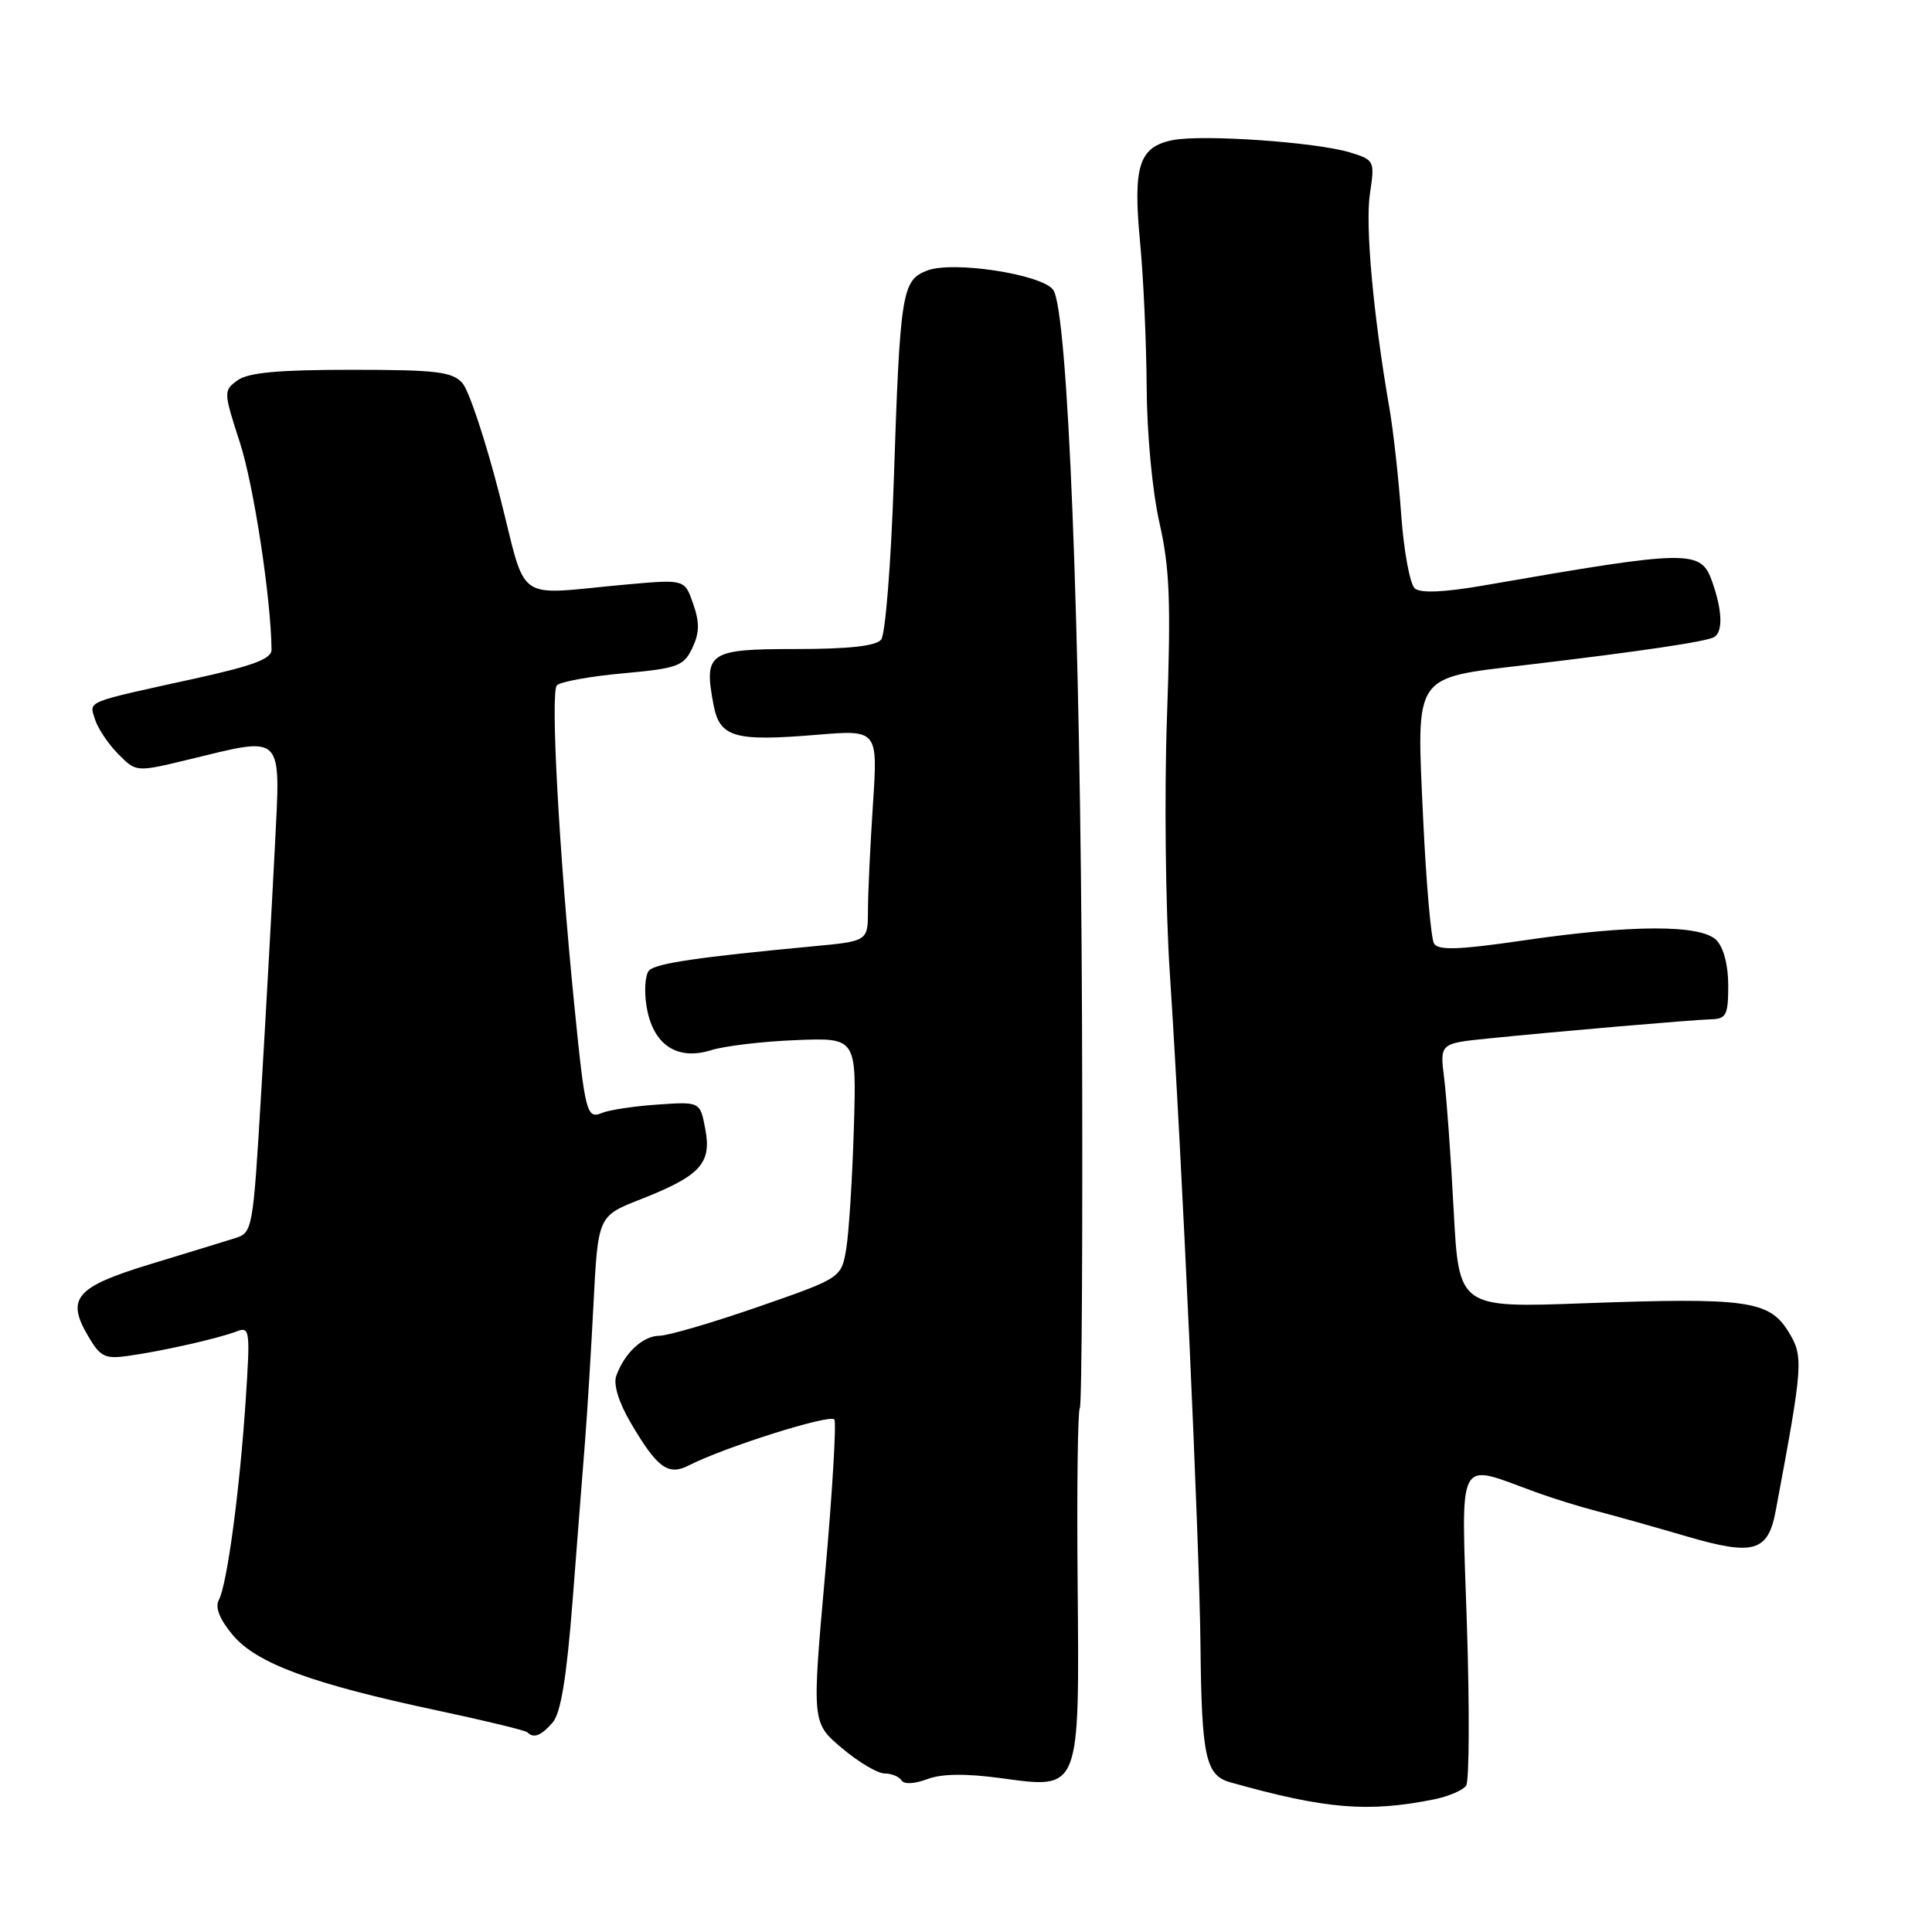 <?xml version="1.0" encoding="UTF-8" standalone="no"?>
<!DOCTYPE svg PUBLIC "-//W3C//DTD SVG 1.1//EN" "http://www.w3.org/Graphics/SVG/1.1/DTD/svg11.dtd" >
<svg xmlns="http://www.w3.org/2000/svg" xmlns:xlink="http://www.w3.org/1999/xlink" version="1.1" viewBox="0 0 256 256">
 <g >
 <path fill="currentColor"
d=" M 190.00 238.43 C 191.93 238.04 193.84 237.22 194.27 236.61 C 194.69 236.00 194.73 226.36 194.37 215.19 C 193.62 192.41 192.87 193.85 203.50 197.72 C 205.70 198.52 209.30 199.64 211.50 200.21 C 213.70 200.77 219.09 202.29 223.47 203.57 C 232.38 206.18 234.27 205.64 235.29 200.19 C 238.94 180.69 239.01 179.75 236.96 176.43 C 234.42 172.32 231.39 171.91 209.90 172.69 C 193.31 173.30 193.31 173.30 192.62 160.40 C 192.25 153.31 191.68 145.42 191.36 142.88 C 190.78 138.26 190.78 138.26 197.14 137.61 C 206.69 136.64 224.20 135.14 226.75 135.06 C 228.74 135.01 229.00 134.48 229.00 130.57 C 229.00 127.88 228.38 125.53 227.43 124.57 C 225.35 122.49 216.22 122.51 201.81 124.62 C 193.31 125.86 190.59 125.95 190.02 125.03 C 189.61 124.37 188.96 116.79 188.56 108.19 C 187.69 89.12 187.17 89.90 202.14 88.12 C 217.34 86.32 226.18 85.01 227.15 84.41 C 228.31 83.69 228.22 80.92 226.90 77.15 C 225.38 72.78 224.08 72.80 196.58 77.58 C 191.38 78.48 188.25 78.62 187.48 77.98 C 186.83 77.44 186.02 73.07 185.67 68.25 C 185.33 63.44 184.62 57.02 184.09 54.00 C 181.96 41.69 180.89 29.89 181.52 25.68 C 182.18 21.29 182.14 21.20 178.85 20.19 C 174.38 18.83 159.29 17.78 155.36 18.57 C 150.92 19.47 150.11 22.00 151.06 32.02 C 151.51 36.68 151.90 45.36 151.94 51.30 C 151.97 57.49 152.70 65.18 153.64 69.30 C 154.99 75.24 155.17 79.74 154.63 95.00 C 154.27 105.17 154.44 120.47 155.01 129.00 C 156.60 153.08 158.93 204.15 159.07 218.00 C 159.22 232.82 159.75 235.25 163.04 236.17 C 175.66 239.72 181.24 240.18 190.00 238.43 Z  M 132.67 235.62 C 143.20 237.05 143.03 237.47 142.79 209.61 C 142.68 197.22 142.81 186.86 143.08 186.59 C 143.35 186.32 143.48 163.02 143.37 134.80 C 143.17 82.87 141.51 41.08 139.55 38.40 C 138.04 36.34 126.24 34.53 122.85 35.85 C 119.50 37.14 119.26 38.66 118.42 64.00 C 118.06 74.72 117.31 84.06 116.76 84.75 C 116.07 85.60 112.49 86.00 105.44 86.00 C 93.89 86.00 93.24 86.44 94.54 93.37 C 95.36 97.71 97.28 98.27 108.17 97.37 C 116.32 96.69 116.32 96.69 115.67 106.59 C 115.31 112.04 115.01 118.35 115.01 120.60 C 115.00 124.71 115.00 124.71 107.75 125.39 C 92.56 126.82 86.96 127.64 86.02 128.58 C 85.49 129.11 85.33 131.26 85.67 133.34 C 86.49 138.41 89.67 140.57 94.21 139.16 C 96.02 138.59 101.10 137.99 105.50 137.82 C 113.50 137.50 113.50 137.50 113.14 149.50 C 112.94 156.10 112.49 163.26 112.14 165.41 C 111.49 169.33 111.49 169.33 100.50 173.15 C 94.45 175.25 88.56 176.98 87.40 176.99 C 85.19 177.00 82.74 179.28 81.65 182.33 C 81.26 183.45 81.99 185.83 83.55 188.49 C 87.08 194.52 88.53 195.58 91.28 194.17 C 96.04 191.74 110.08 187.31 110.56 188.10 C 110.84 188.55 110.29 197.78 109.33 208.60 C 107.58 228.27 107.58 228.27 111.54 231.62 C 113.72 233.46 116.26 234.98 117.19 234.99 C 118.12 234.99 119.14 235.41 119.45 235.91 C 119.78 236.45 121.18 236.38 122.85 235.75 C 124.79 235.02 127.92 234.98 132.67 235.62 Z  M 73.22 228.25 C 74.31 227.01 75.08 222.31 75.88 212.00 C 76.50 204.03 77.23 194.57 77.52 191.00 C 77.80 187.43 78.31 179.24 78.64 172.82 C 79.24 161.13 79.24 161.13 84.87 158.92 C 92.80 155.80 94.31 154.17 93.46 149.63 C 92.77 145.97 92.77 145.97 87.14 146.36 C 84.04 146.57 80.73 147.07 79.79 147.46 C 77.73 148.33 77.53 147.53 76.08 133.00 C 74.06 112.75 72.92 91.68 73.79 90.81 C 74.27 90.33 78.22 89.61 82.57 89.22 C 89.79 88.56 90.59 88.27 91.73 85.88 C 92.69 83.87 92.72 82.50 91.85 80.01 C 90.72 76.76 90.72 76.76 83.11 77.44 C 67.81 78.81 69.97 80.33 66.17 65.50 C 64.33 58.35 62.13 51.71 61.26 50.75 C 59.92 49.25 57.80 49.00 46.54 49.00 C 36.86 49.00 32.88 49.37 31.47 50.40 C 29.60 51.76 29.61 51.92 31.79 58.65 C 33.62 64.28 35.91 79.28 35.98 86.09 C 36.00 87.30 33.54 88.22 25.75 89.93 C 11.05 93.16 11.82 92.84 12.59 95.33 C 12.97 96.52 14.34 98.58 15.66 99.91 C 18.04 102.32 18.04 102.32 24.92 100.66 C 37.77 97.55 37.18 96.95 36.42 112.25 C 36.05 119.54 35.25 134.01 34.63 144.42 C 33.50 163.30 33.50 163.34 31.00 164.11 C 29.62 164.54 24.58 166.09 19.78 167.55 C 10.01 170.54 8.73 172.04 11.69 177.06 C 13.29 179.79 13.91 180.10 17.00 179.66 C 21.51 179.03 28.98 177.34 31.35 176.42 C 33.11 175.74 33.17 176.24 32.55 185.60 C 31.76 197.54 30.09 209.95 29.00 212.00 C 28.47 212.99 29.10 214.56 30.85 216.66 C 34.00 220.41 41.31 223.11 57.96 226.65 C 64.26 227.99 69.63 229.29 69.88 229.54 C 70.72 230.38 71.68 230.01 73.22 228.25 Z "/>
</g>
</svg>